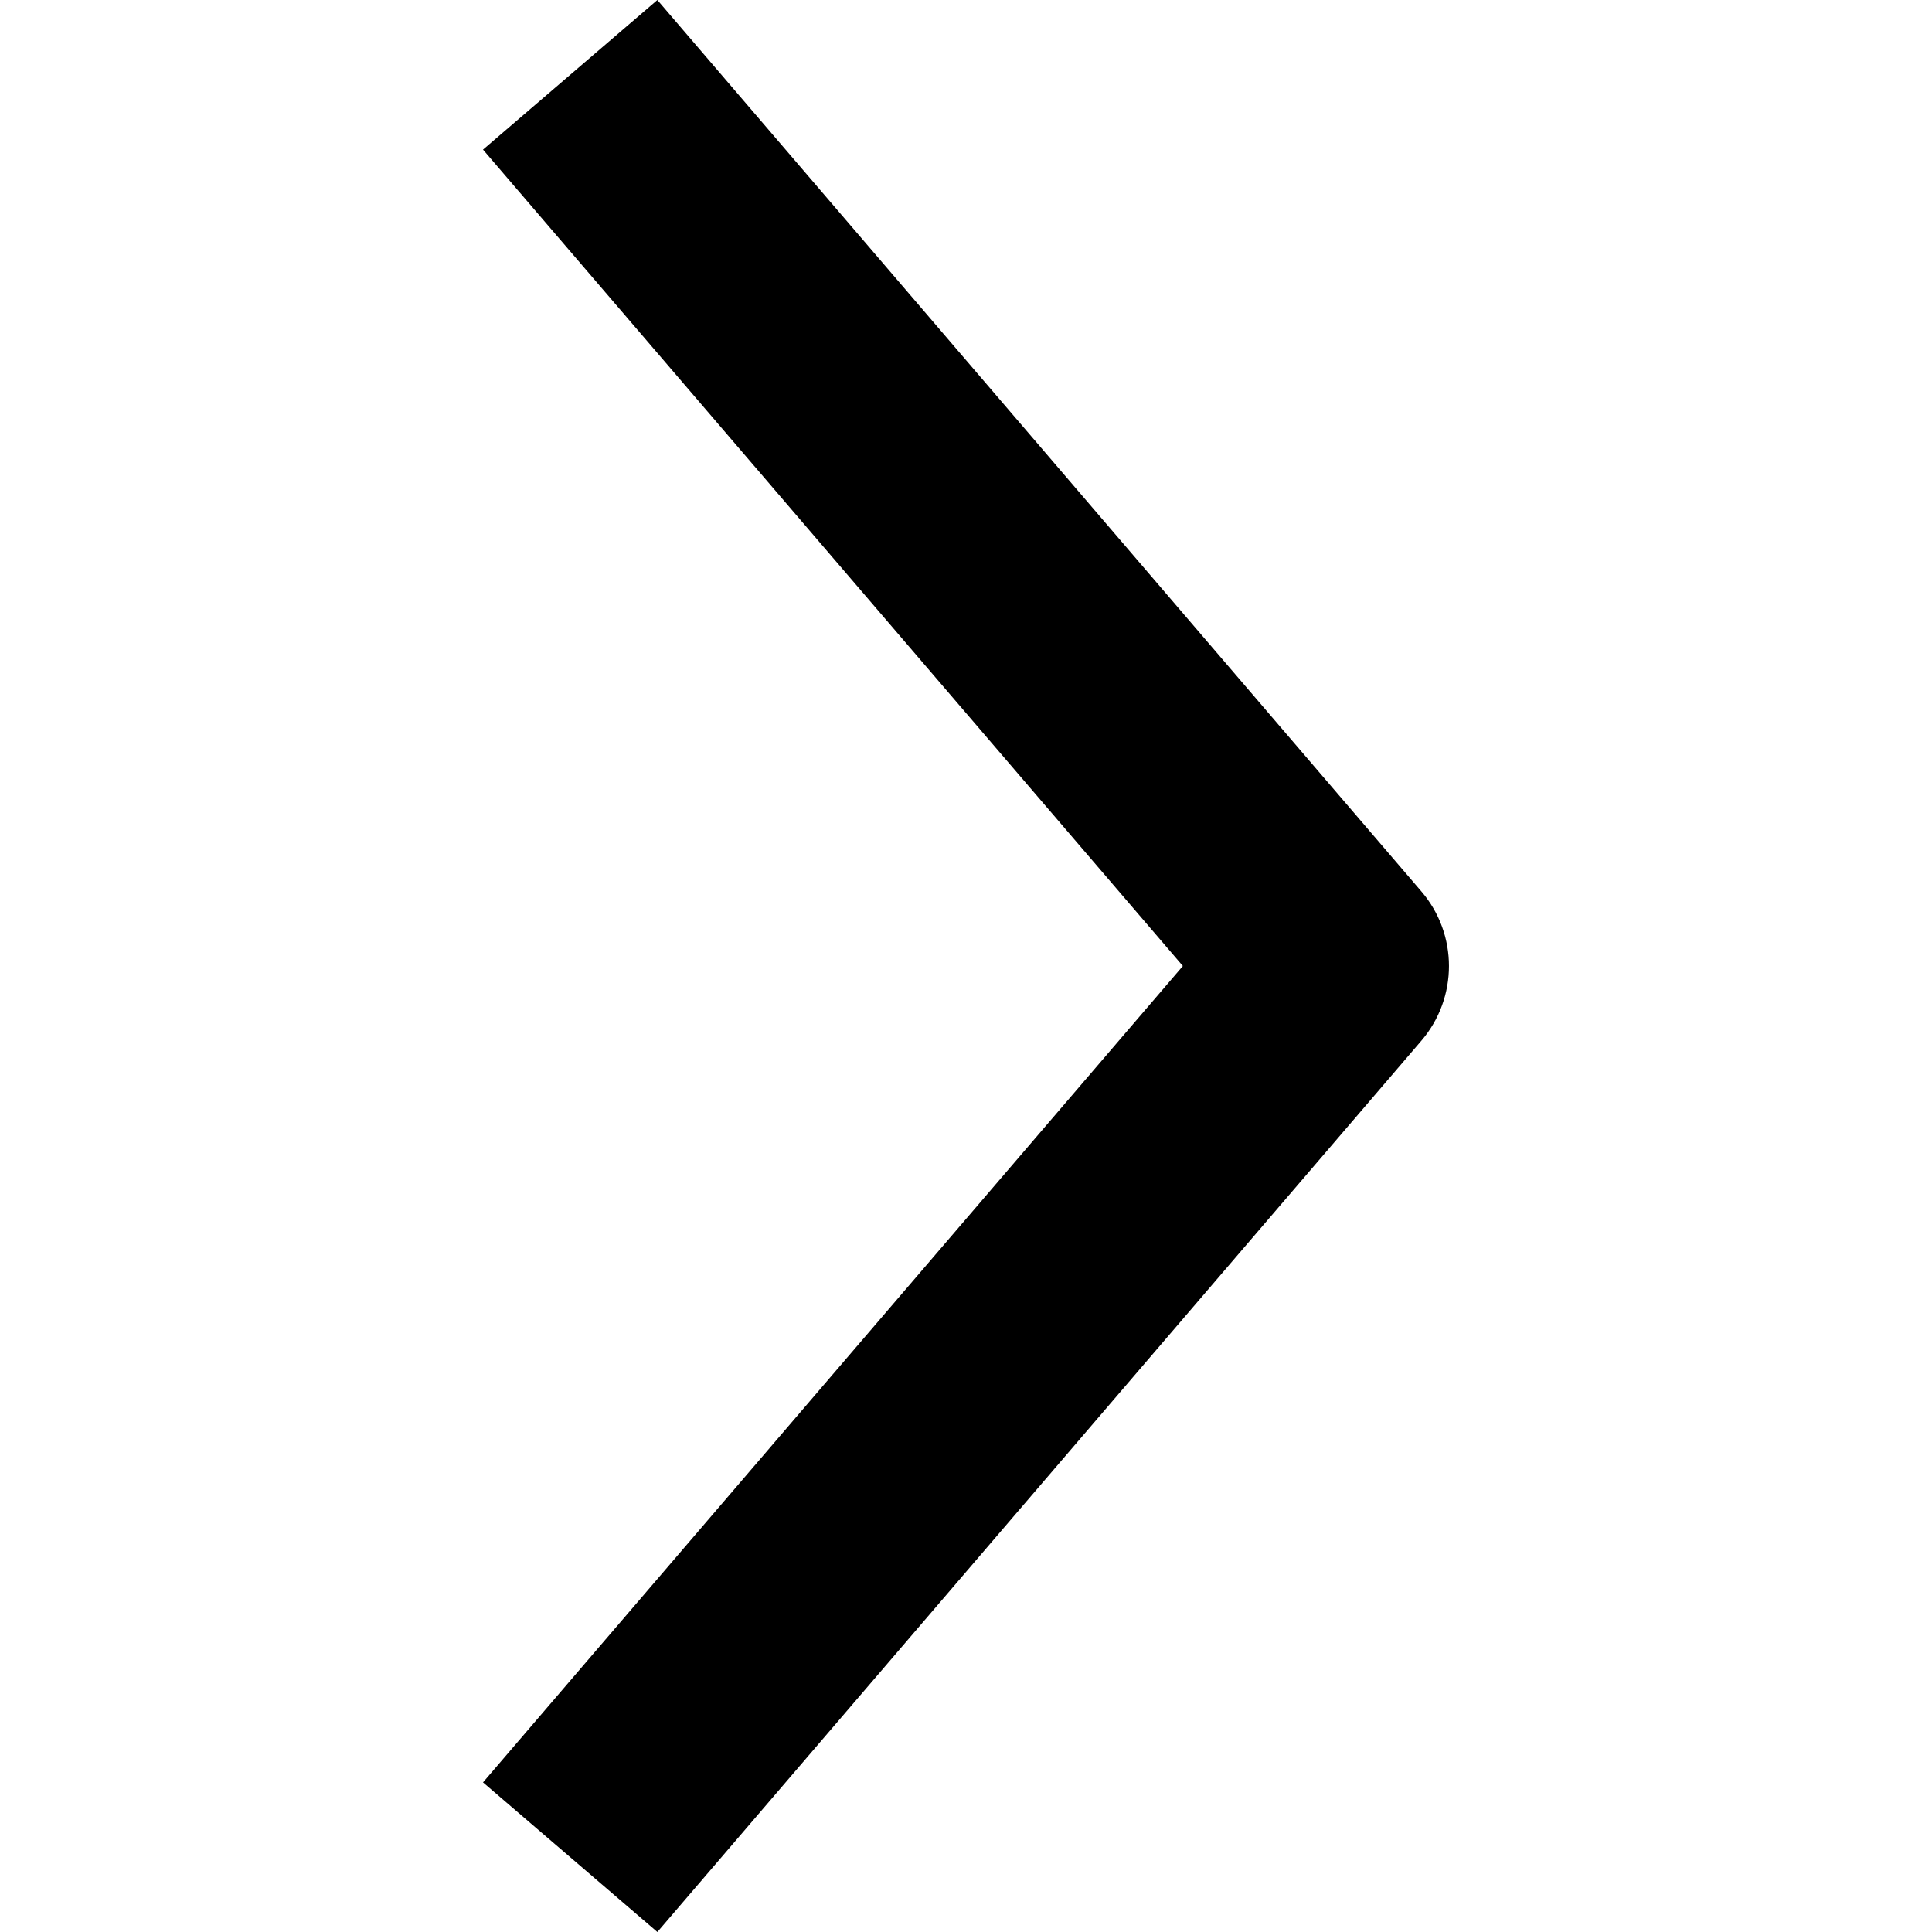 <svg width="16px" height="16px" viewBox="0 0 16 16" version="1.1" xmlns="http://www.w3.org/2000/svg" xmlns:xlink="http://www.w3.org/1999/xlink">
    <g id="s" stroke="none" stroke-width="1" fill="none" fill-rule="evenodd">
        <g id="ctrl-right">
            <rect id="矩形" x="0" y="0" width="16" height="16"></rect>
            <path d="M5.444,16 L4,14.761 L9.796,8 L4,1.239 L5.444,0 L11.771,7.382 C12.076,7.737 12.076,8.263 11.771,8.619 L5.444,16 Z" id="road" fill="#000000" fill-rule="nonzero"></path>
        </g>
    </g>
</svg>